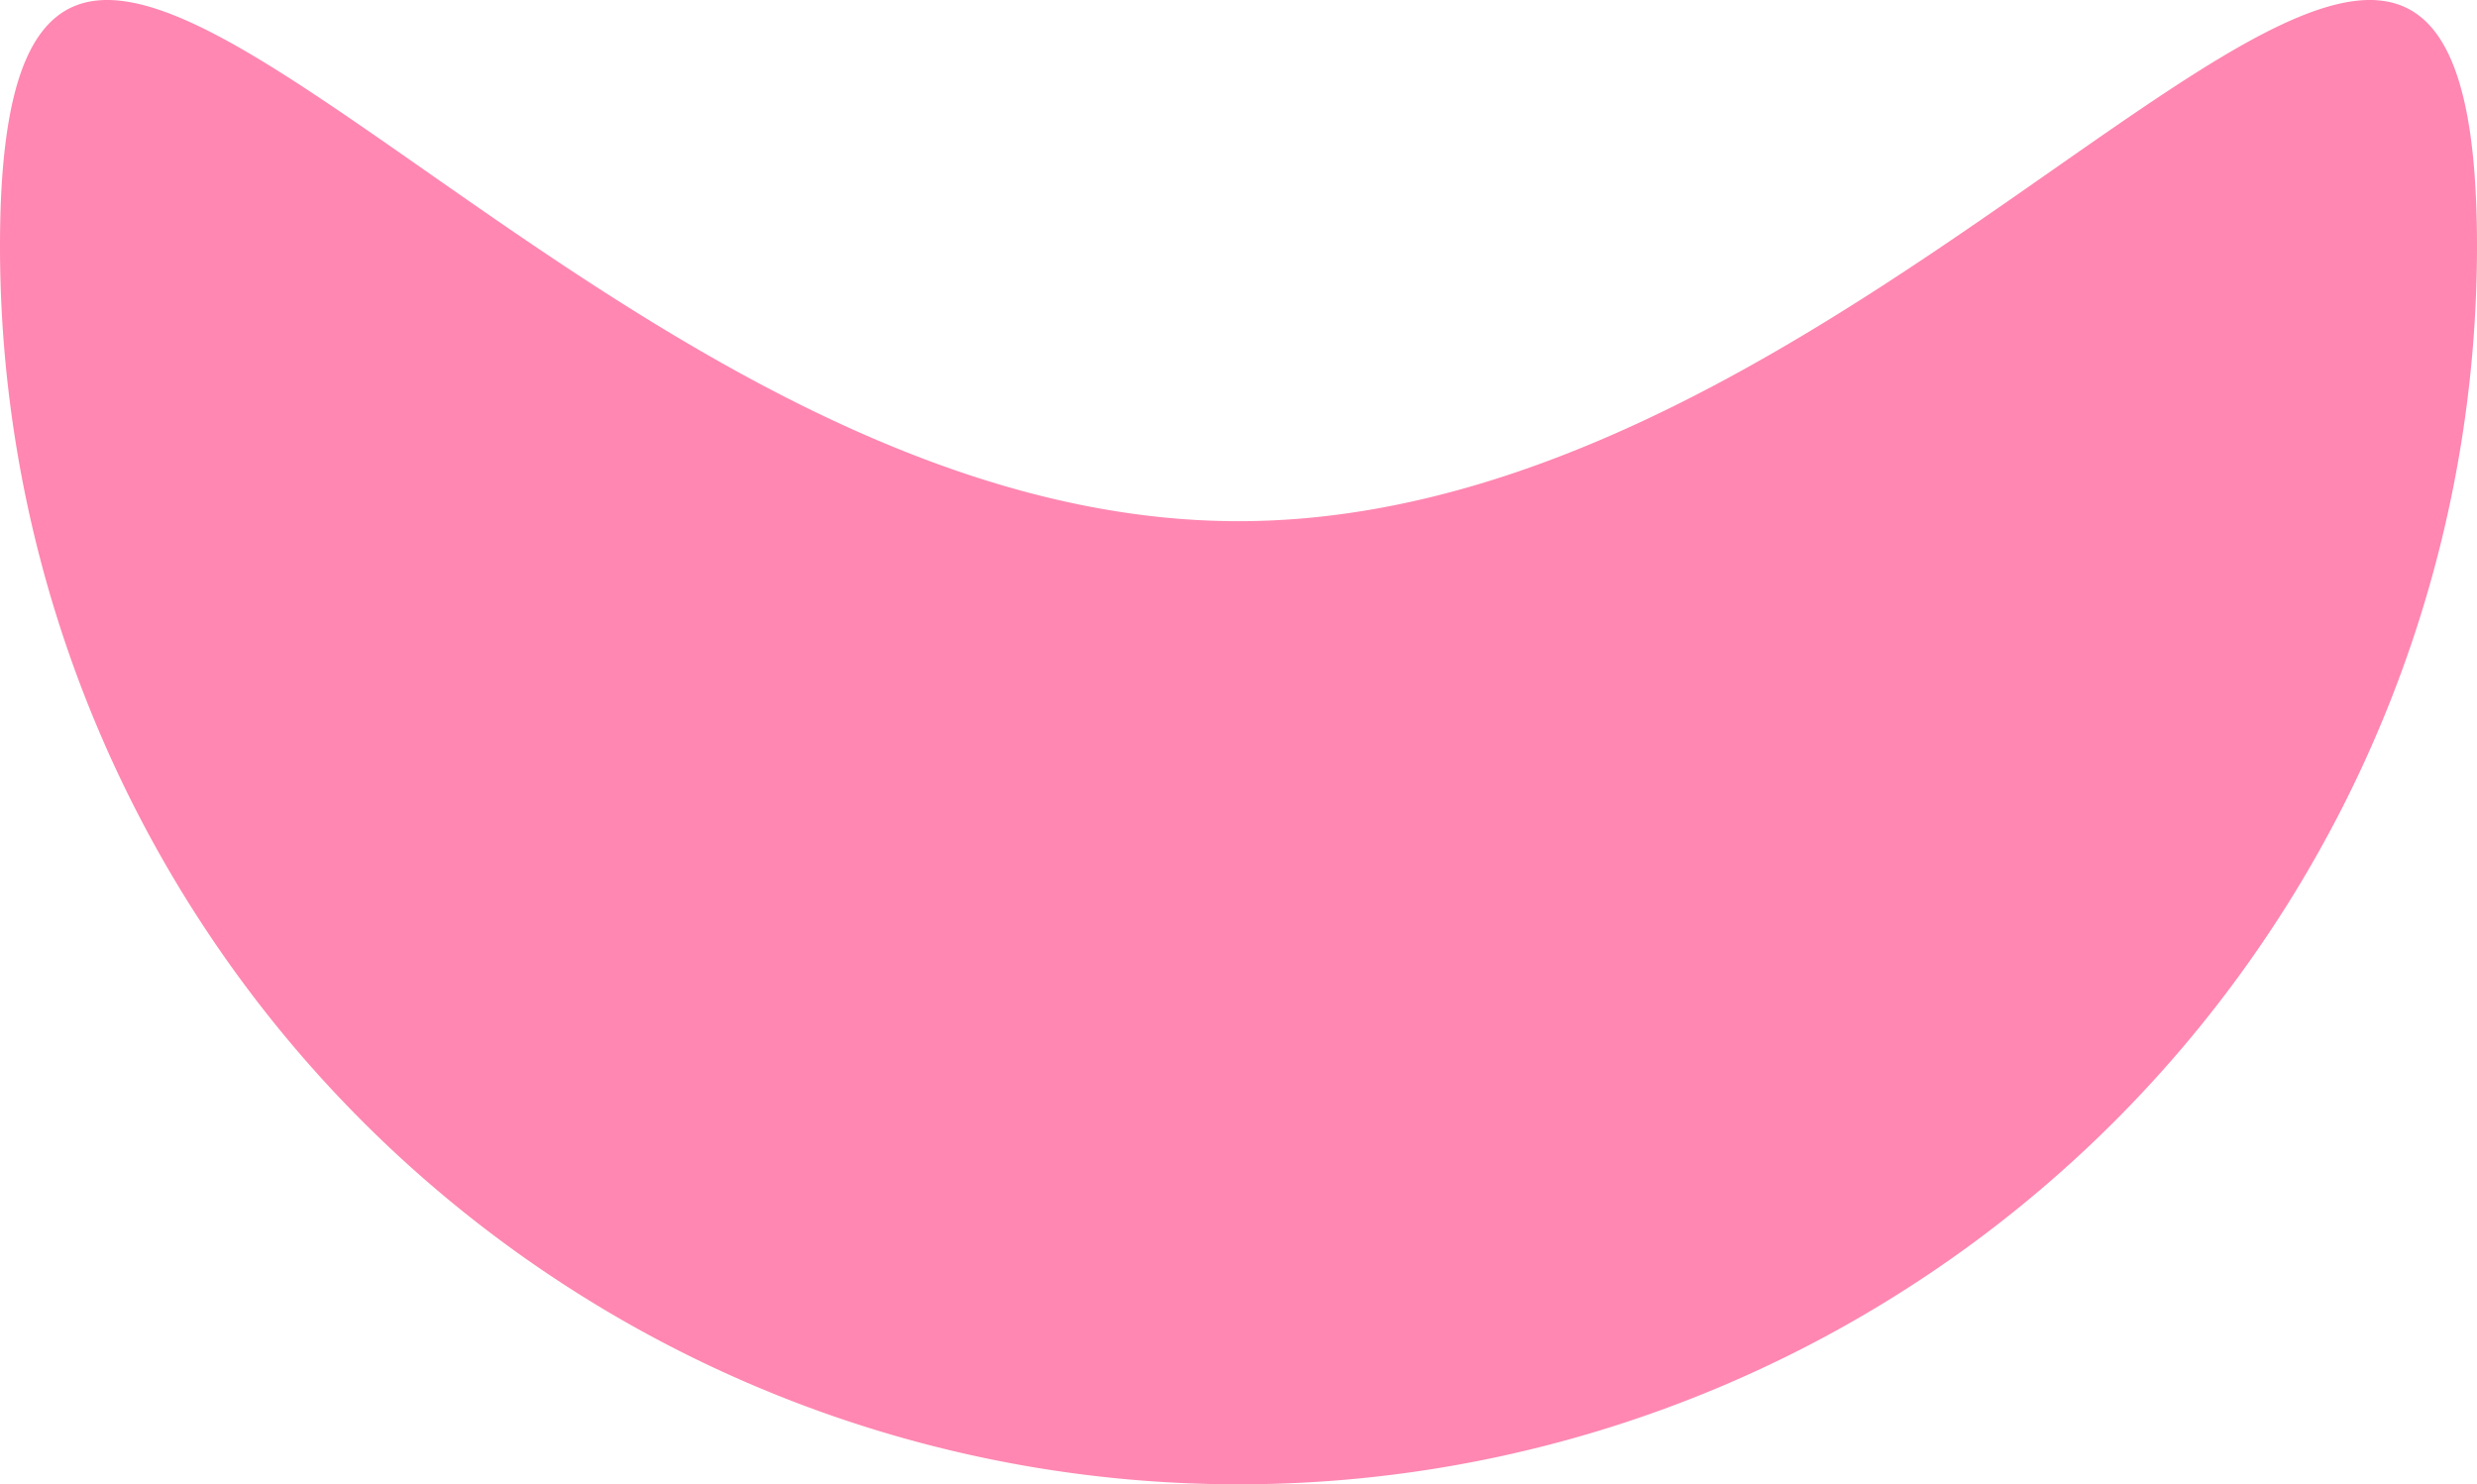 <svg xmlns="http://www.w3.org/2000/svg" width="234" height="140.243" viewBox="0 0 234 140.243">
  <path id="Path_23" data-name="Path 23" d="M117,143c64.617,0,117-90.617,117-26A117,117,0,0,1,0,117C0,52.383,52.383,143,117,143Z" transform="translate(0 -93.757)" fill="#ff6199" opacity="0.76"/>
</svg>
